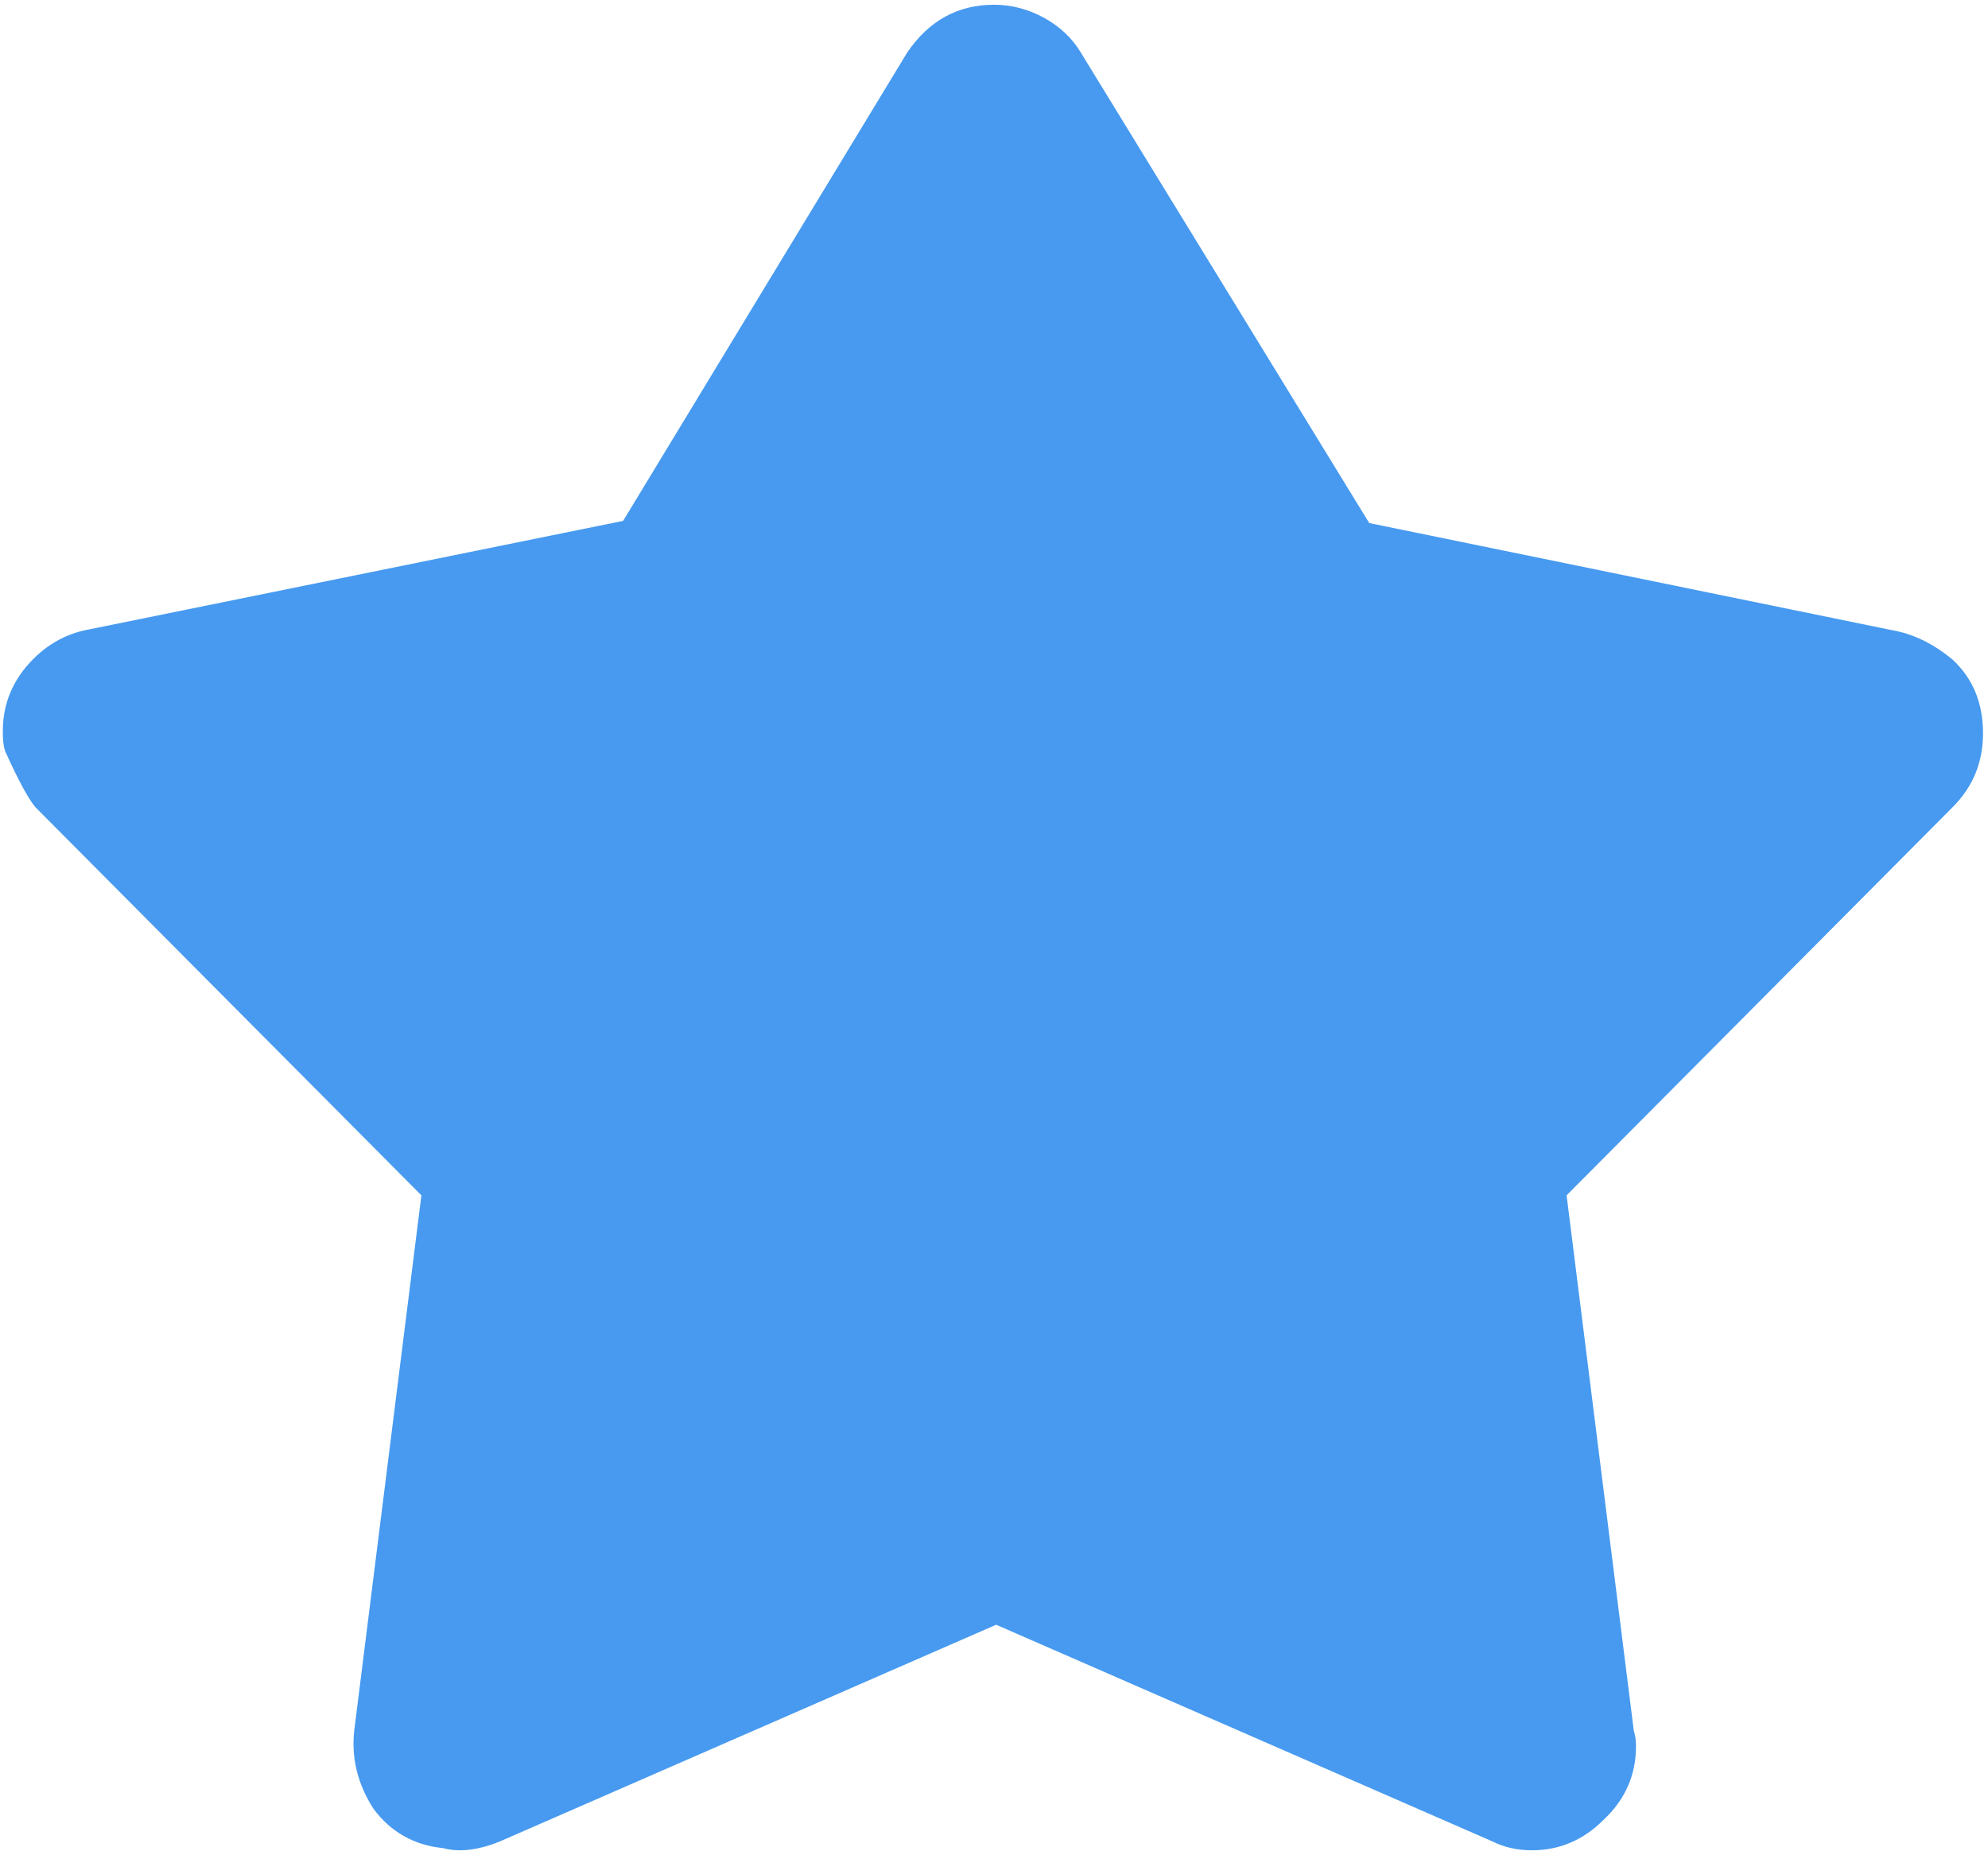 <svg width="224" height="209" viewBox="0 0 224 209" fill="none" xmlns="http://www.w3.org/2000/svg">
<path d="M112 0.534C113.955 0.534 115.829 1.022 117.621 2C119.413 2.978 120.798 4.281 121.775 5.91L154.279 58.942L213.908 71.161C216.026 71.65 218.063 72.709 220.018 74.338C222.299 76.456 223.439 79.226 223.439 82.647C223.439 85.905 222.299 88.675 220.018 90.956L176.518 134.701L184.094 195.064C184.256 195.553 184.338 196.123 184.338 196.775C184.338 200.033 183.116 202.803 180.672 205.084C178.391 207.365 175.703 208.505 172.607 208.505C170.978 208.505 169.512 208.179 168.208 207.528L112.244 183.089L56.28 207.528C53.836 208.505 51.718 208.75 49.926 208.261C46.668 207.935 44.061 206.469 42.106 203.862C40.314 201.092 39.581 198.16 39.907 195.064L47.482 134.701L3.982 90.956C3.167 89.978 2.027 87.861 0.561 84.602C0.398 84.113 0.316 83.38 0.316 82.403C0.316 79.633 1.212 77.189 3.004 75.071C4.959 72.79 7.322 71.405 10.091 70.916L70.21 58.697L102.225 5.91C104.668 2.326 107.927 0.534 112 0.534Z" fill="#479AEF"/>
</svg>
